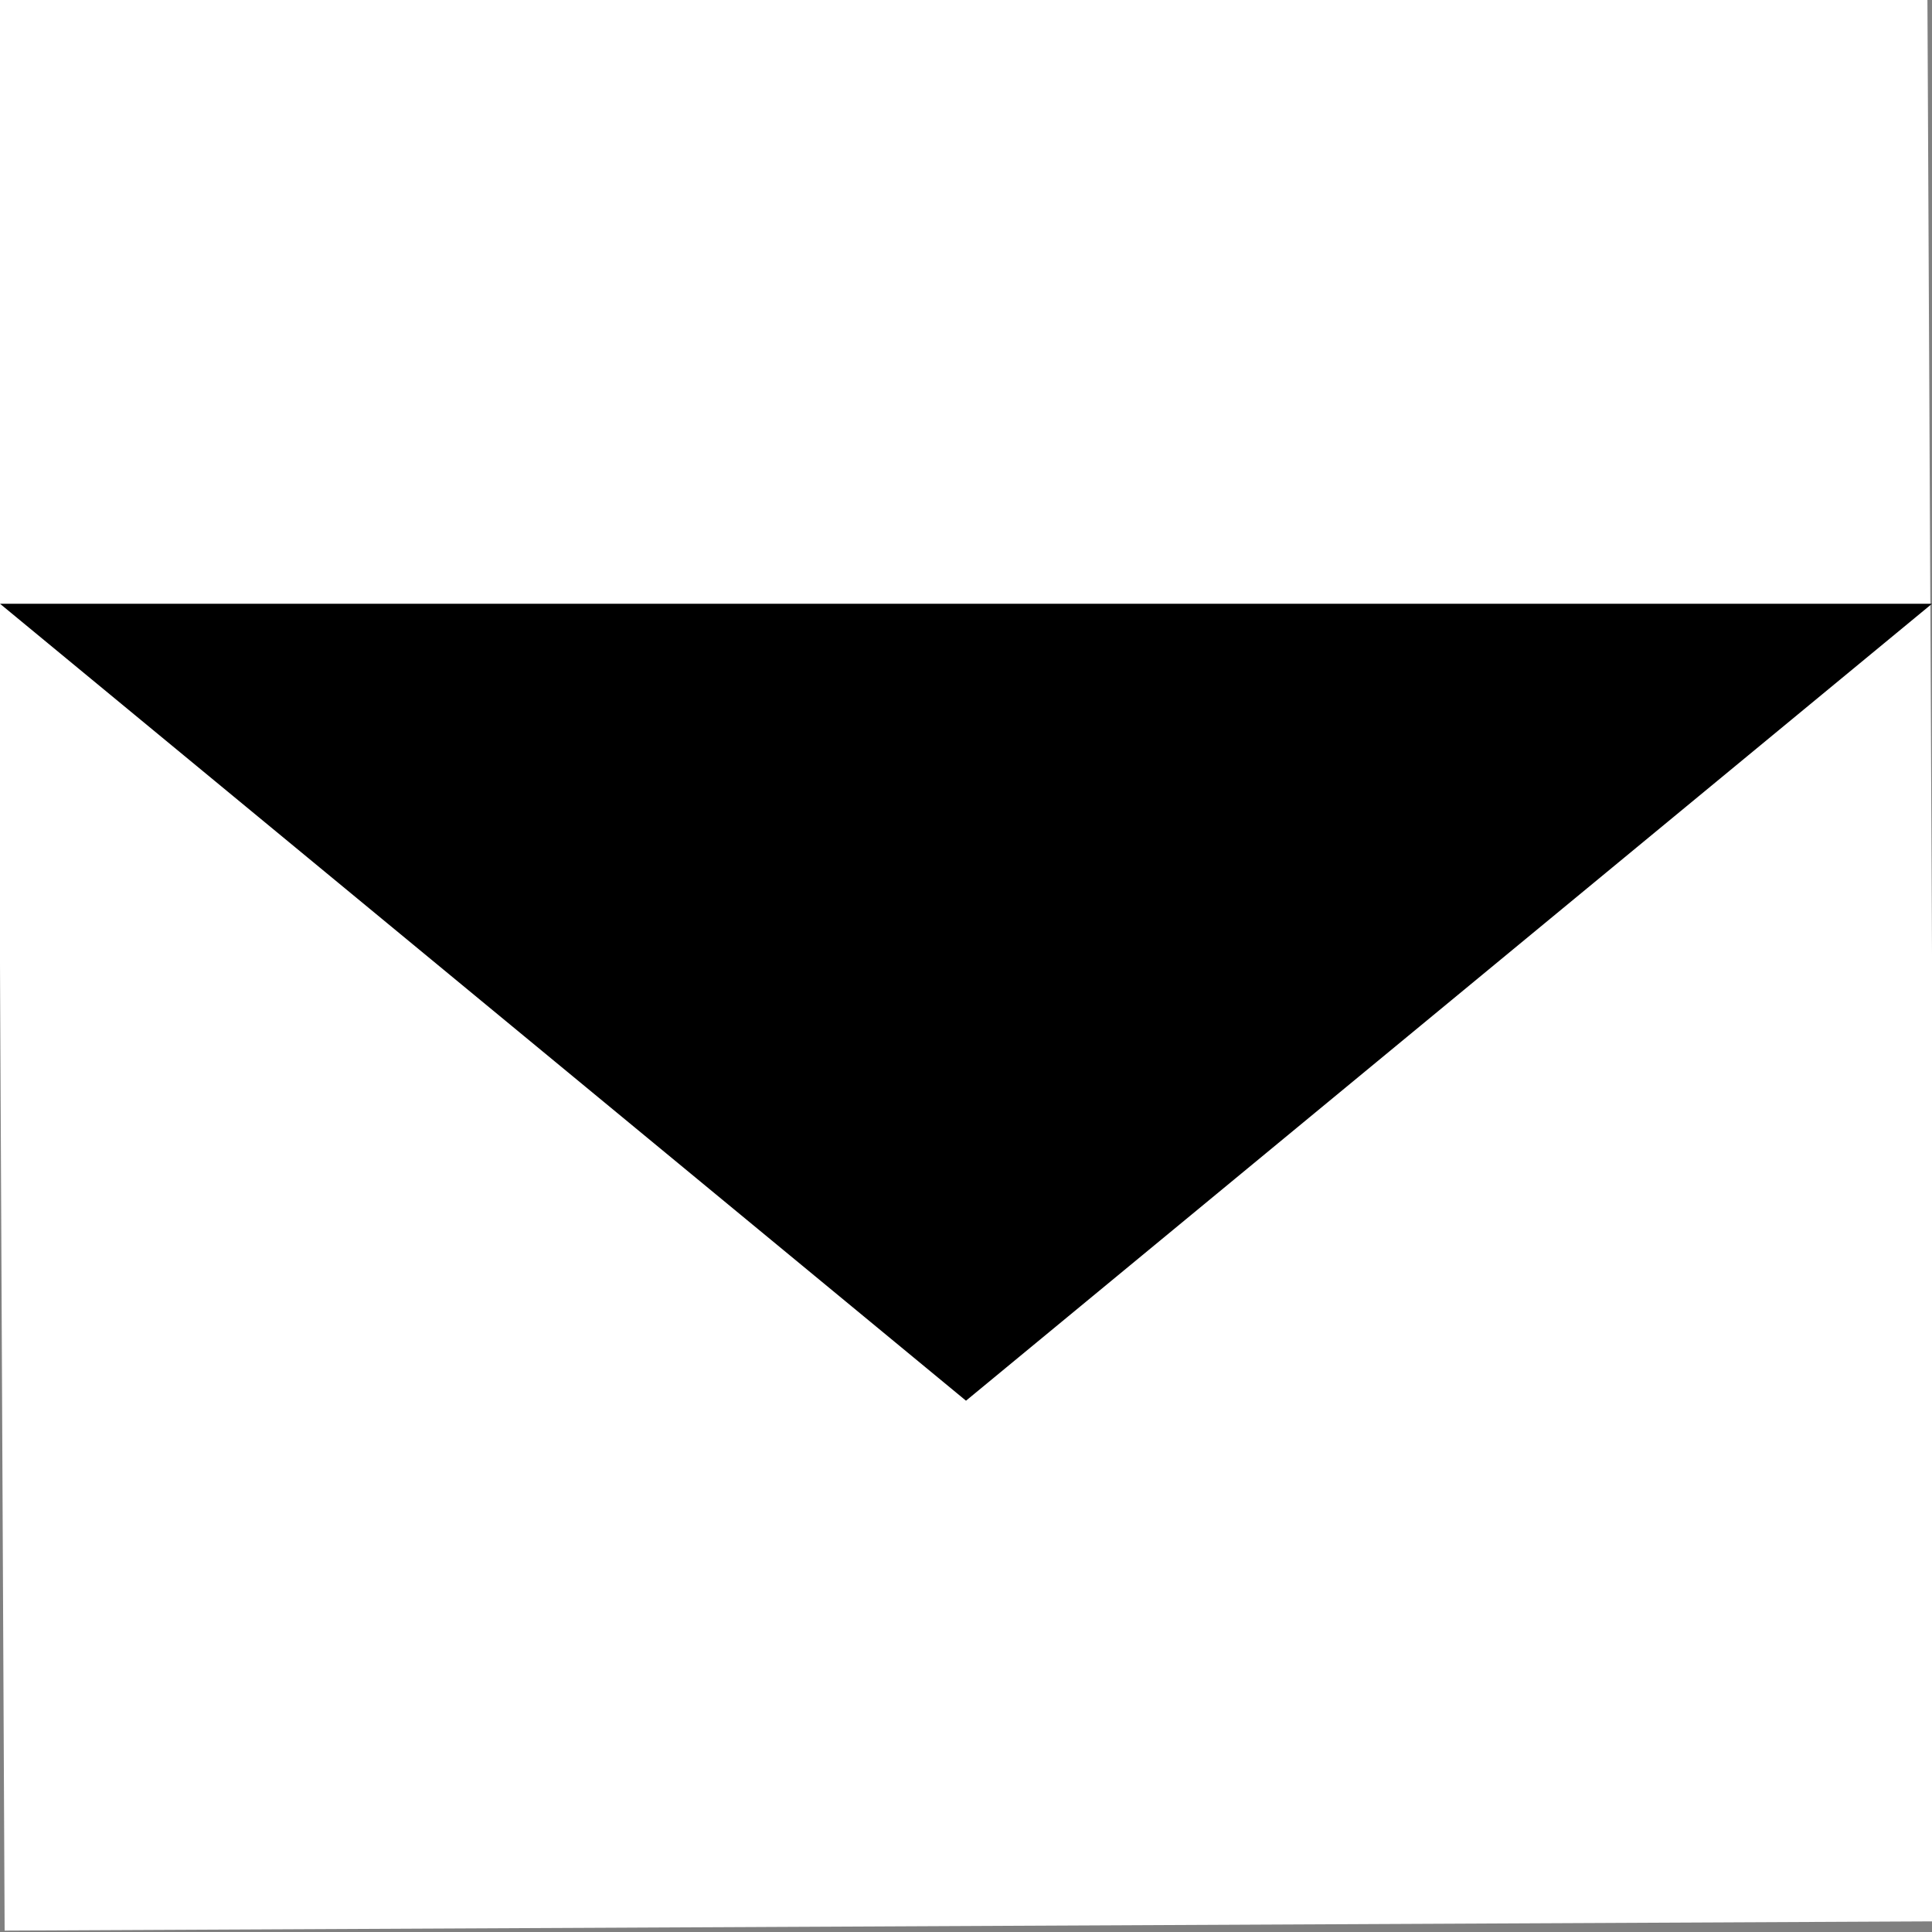 <?xml version="1.0" encoding="utf-8"?>
<!-- Generator: Adobe Illustrator 23.0.2, SVG Export Plug-In . SVG Version: 6.00 Build 0)  -->
<svg version="1.1" id="Layer_1" xmlns="http://www.w3.org/2000/svg" xmlns:xlink="http://www.w3.org/1999/xlink" x="0px" y="0px"
	 viewBox="0 0 32 32" style="enable-background:new 0 0 32 32;" xml:space="preserve">
<rect x="0" y="0" width="32" height="32" fill="#808080" stroke="none"/>
<style type="text/css">
	.st0{fill:#FFFFFF;}
</style>
<rect x="0" y="-0.1" transform="matrix(1 -4.792079e-03 4.792079e-03 1 -7.612301e-02 7.685611e-02)" class="st0" width="32" height="32"/>
<polygon points="0,10 32,10 16,23.2 "/>
</svg>
